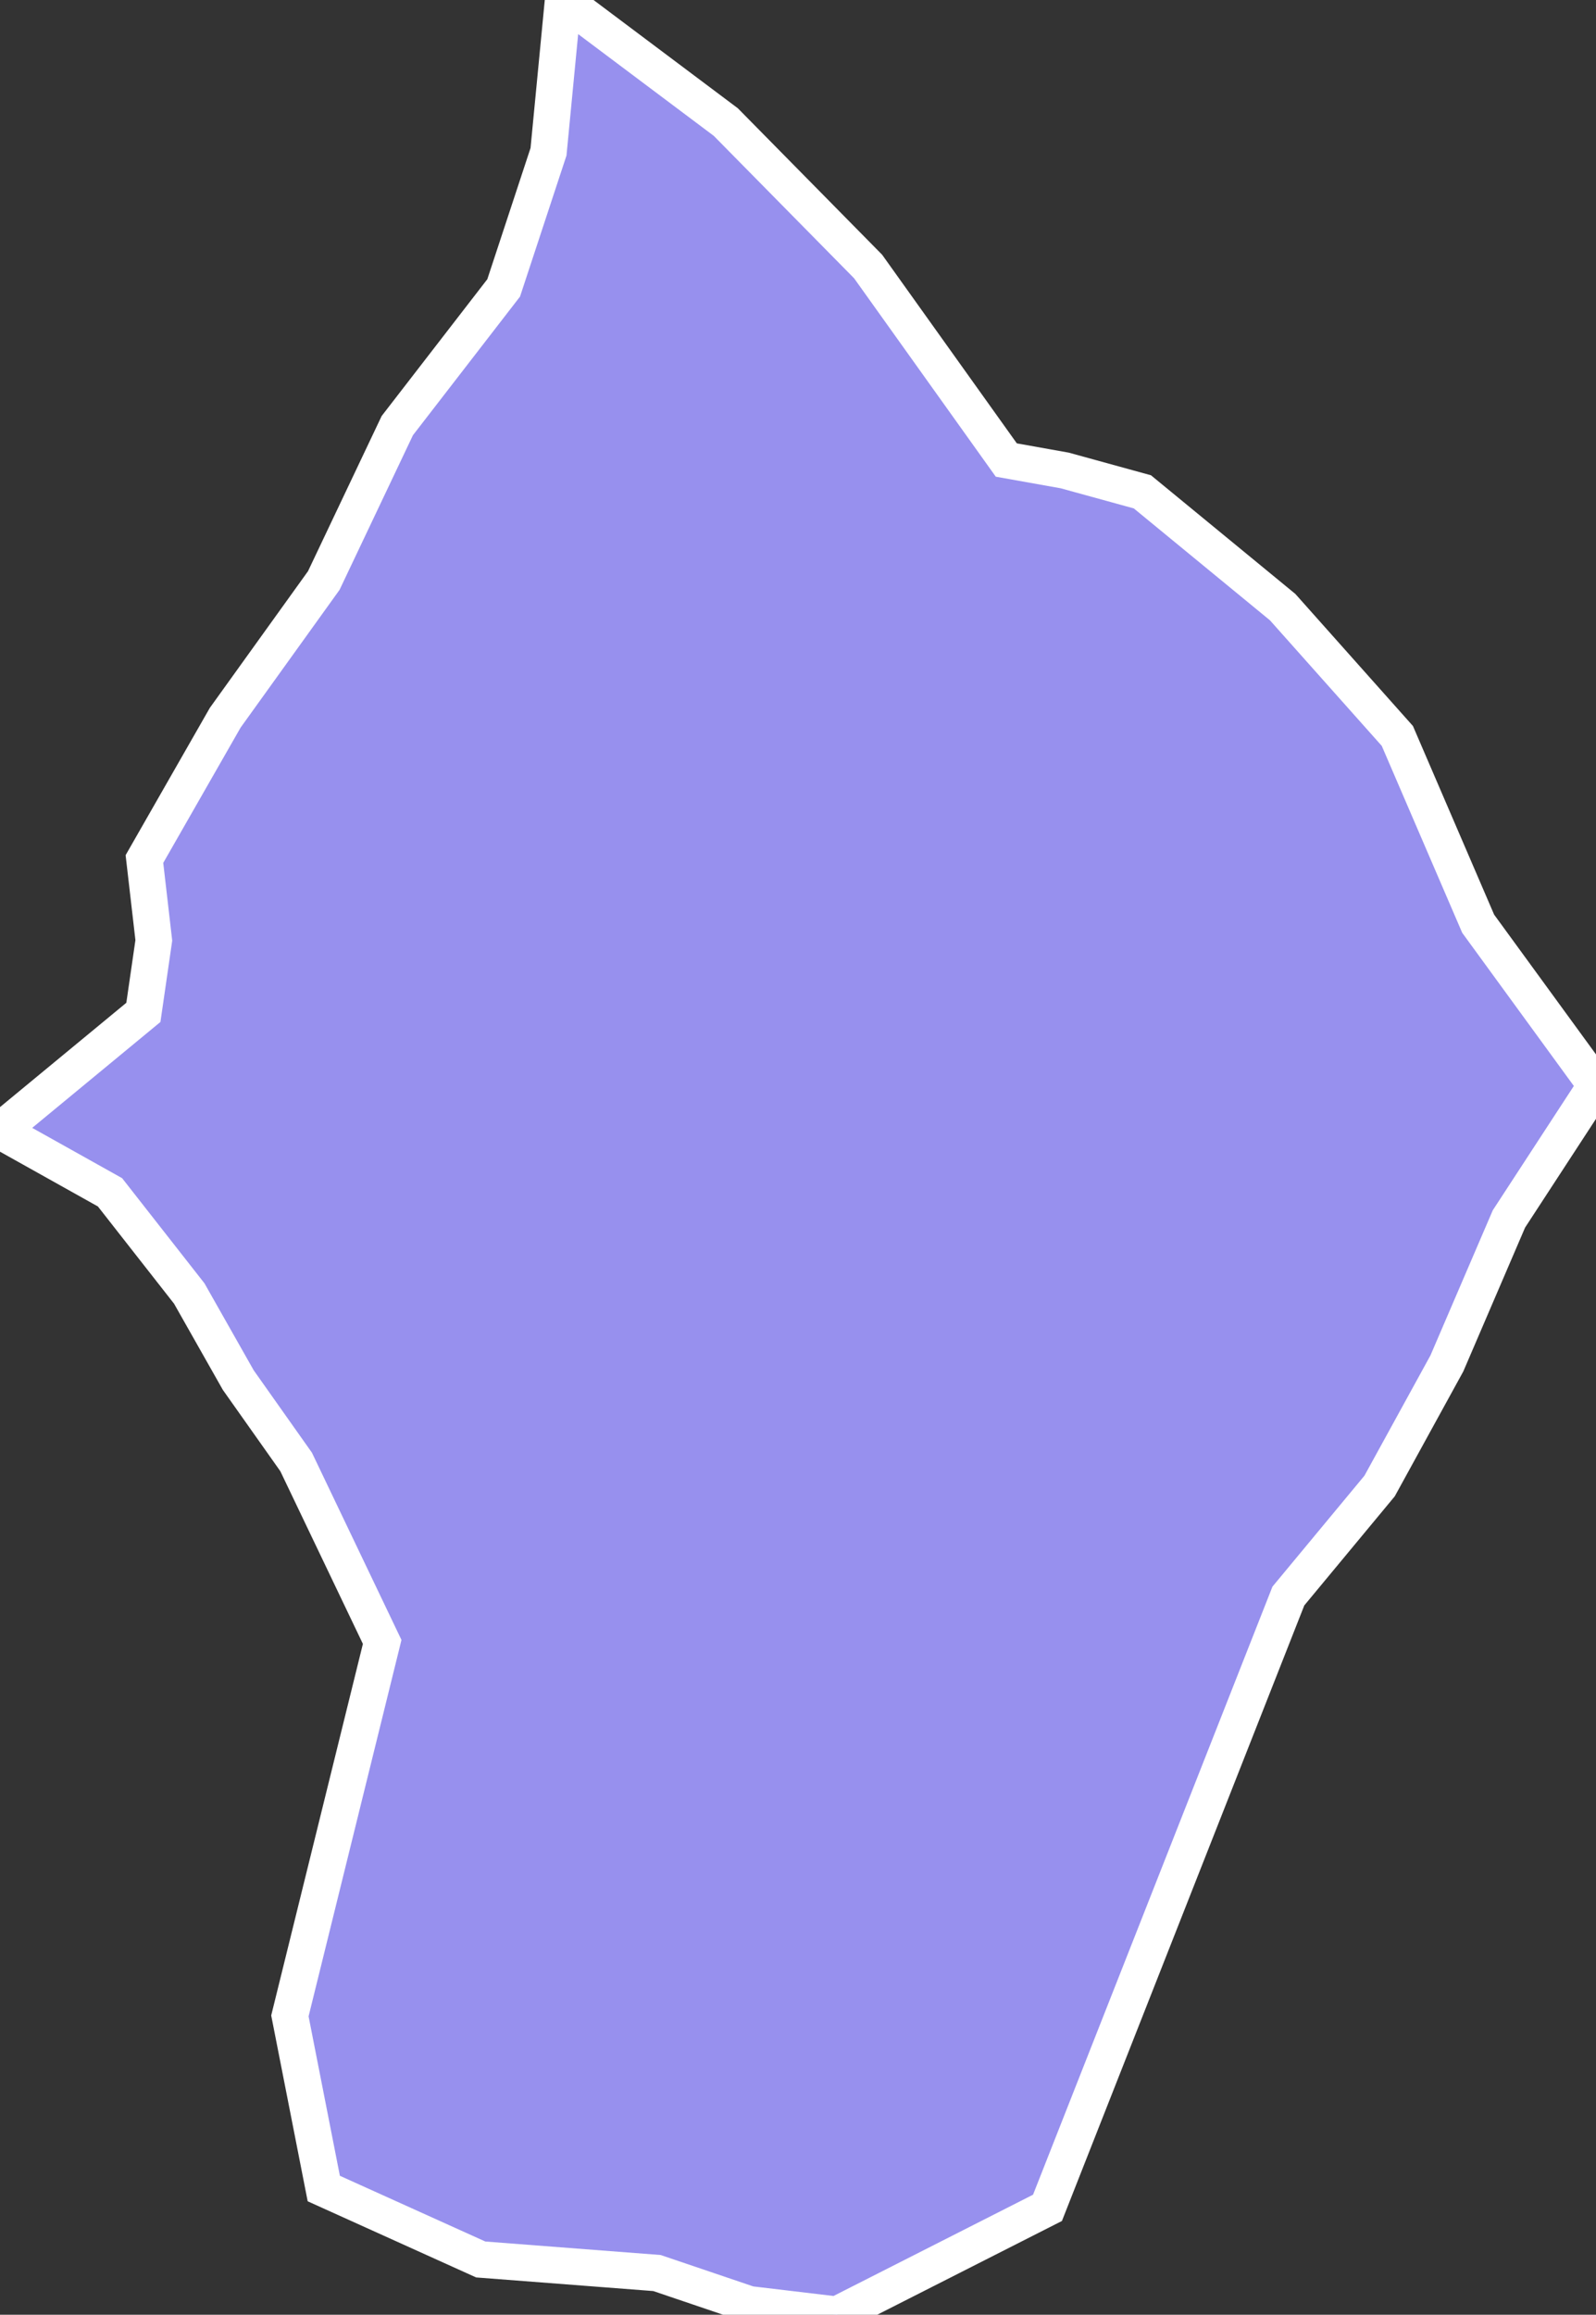 <svg xmlns="http://www.w3.org/2000/svg" viewBox="394.715 305.833 30.61 44.38" width="30.61" height="44.38">
            <rect x="394.715" y="305.833" width="30.61" height="44.38" fill="#333333" stroke="none"/>
            <path 
                d="m 425.325,326.643 0,0 -1.67,2.56 -1.19,2.77 -1.29,2.35 -1.75,2.11 -4.62,11.73 -4.04,2.05 -1.68,-0.2 -1.77,-0.6 -3.38,-0.26 -3.01,-1.36 -0.65,-3.31 1.77,-7.17 -1.65,-3.45 -1.11,-1.57 -0.94,-1.66 -1.52,-1.94 -2.11,-1.18 2.75,-2.27 0.2,-1.38 -0.18,-1.56 1.55,-2.71 1.89,-2.63 1.41,-2.97 2.04,-2.64 0.86,-2.61 0.28,-2.91 3.12,2.34 2.73,2.77 2.65,3.71 1.12,0.2 1.49,0.41 2.69,2.21 2.2,2.47 1.55,3.6 2.26,3.1 z" 
                fill="rgb(151, 144, 238)" 
                stroke="white" 
                stroke-width=".7px"
                title="Kaliro" 
                id="UG-220" 
            />
        </svg>